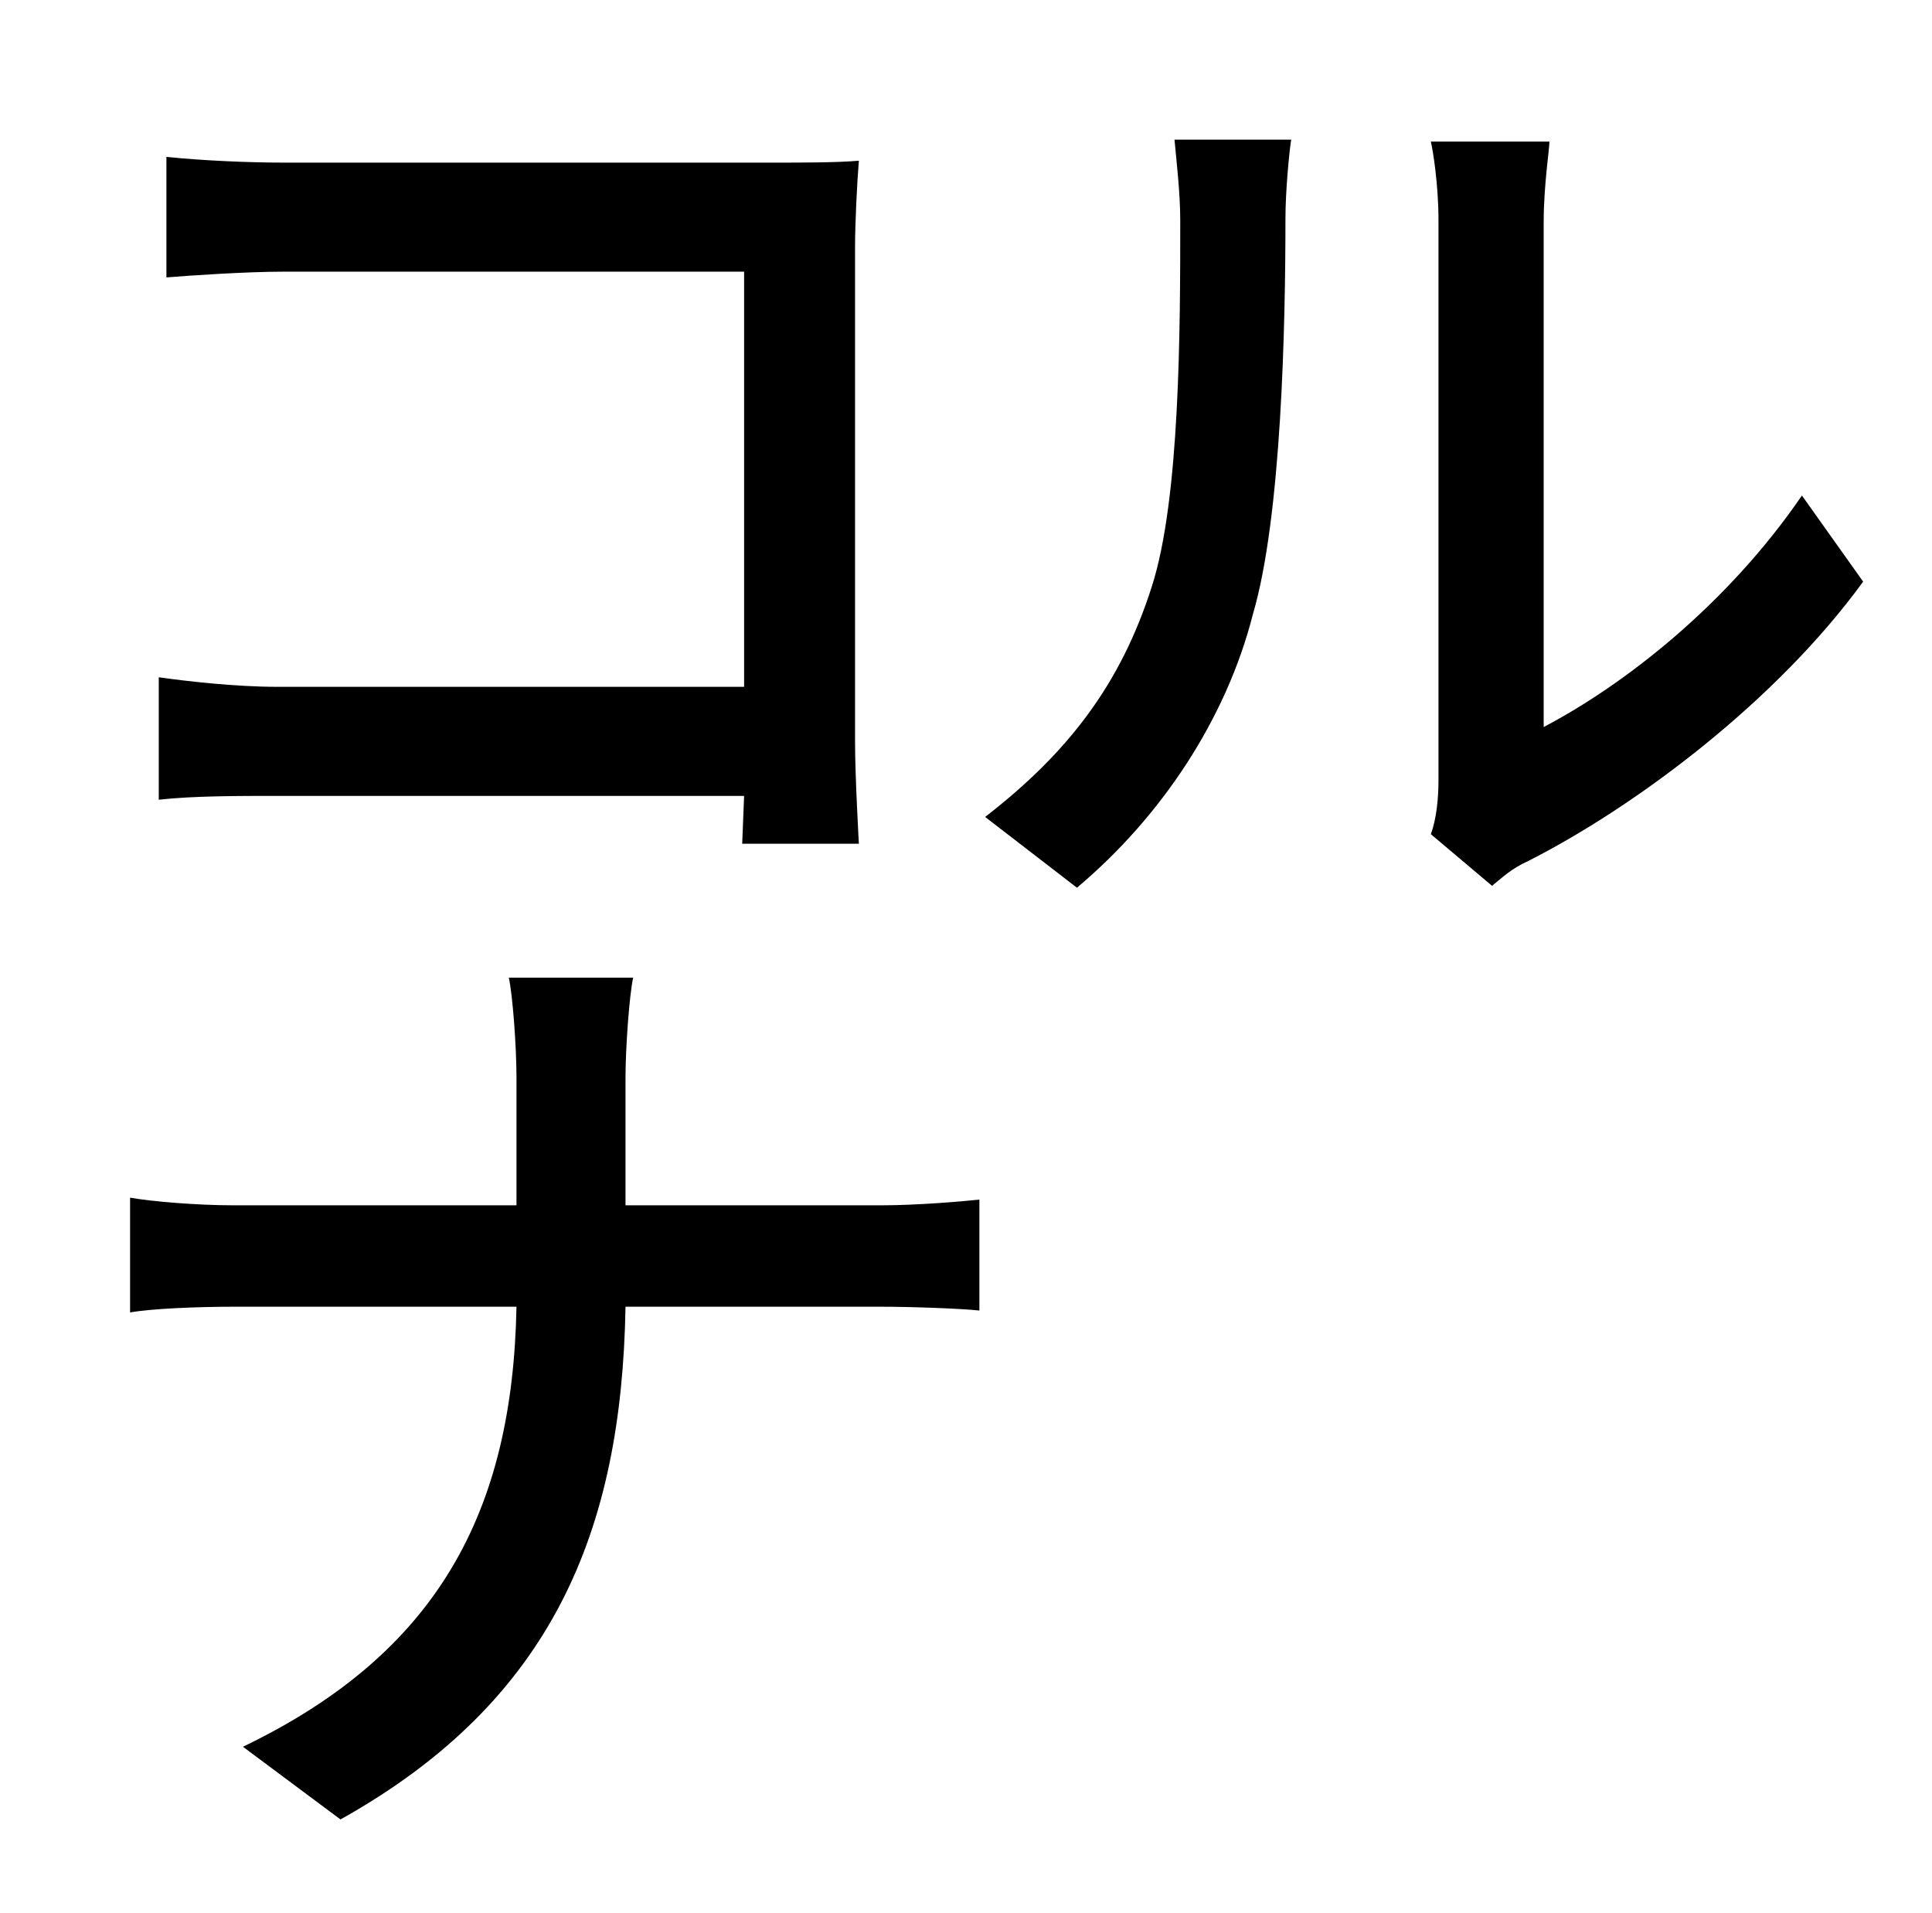<?xml version="1.0" standalone="no"?>
<!DOCTYPE svg PUBLIC "-//W3C//DTD SVG 1.1//EN" "http://www.w3.org/Graphics/SVG/1.1/DTD/svg11.dtd" >
<svg xmlns="http://www.w3.org/2000/svg" xmlns:xlink="http://www.w3.org/1999/xlink" version="1.1" viewBox="-10 0 1010 1000">
   <path fill="currentColor"
d="M379 416h-243c-22 0 -45 0 -63 2v-64c14 2 40 5 62 5h244v-217h-241c-19 0 -49 2 -61 3v-63c19 2 44 3 61 3h258c13 0 32 0 43 -1c-1 12 -2 33 -2 45v259c0 18 2 53 2 53h-61zM317 630h134c18 0 42 -2 51 -3v58c-9 -1 -35 -2 -52 -2h-133c-2 117 -38 206 -149 268
l-51 -38c102 -49 141 -123 143 -230h-147c-20 0 -44 1 -55 3v-60c11 2 35 4 54 4h148v-67c0 -16 -2 -43 -4 -52h65c-2 9 -4 37 -4 52v67zM553 464l-48 -37c44 -34 71 -70 87 -120c15 -46 15 -136 15 -192c0 -14 -2 -31 -3 -42h61c-1 6 -3 27 -3 41c0 56 -2 156 -17 207
c-14 55 -48 106 -92 143zM932 259l32 45c-45 62 -118 117 -175 146c-9 4 -14 9 -19 13l-32 -27c3 -8 4 -19 4 -28v-293c0 -19 -3 -37 -4 -41h62c0 4 -3 23 -3 42v264c42 -22 96 -64 135 -121z" />
</svg>
